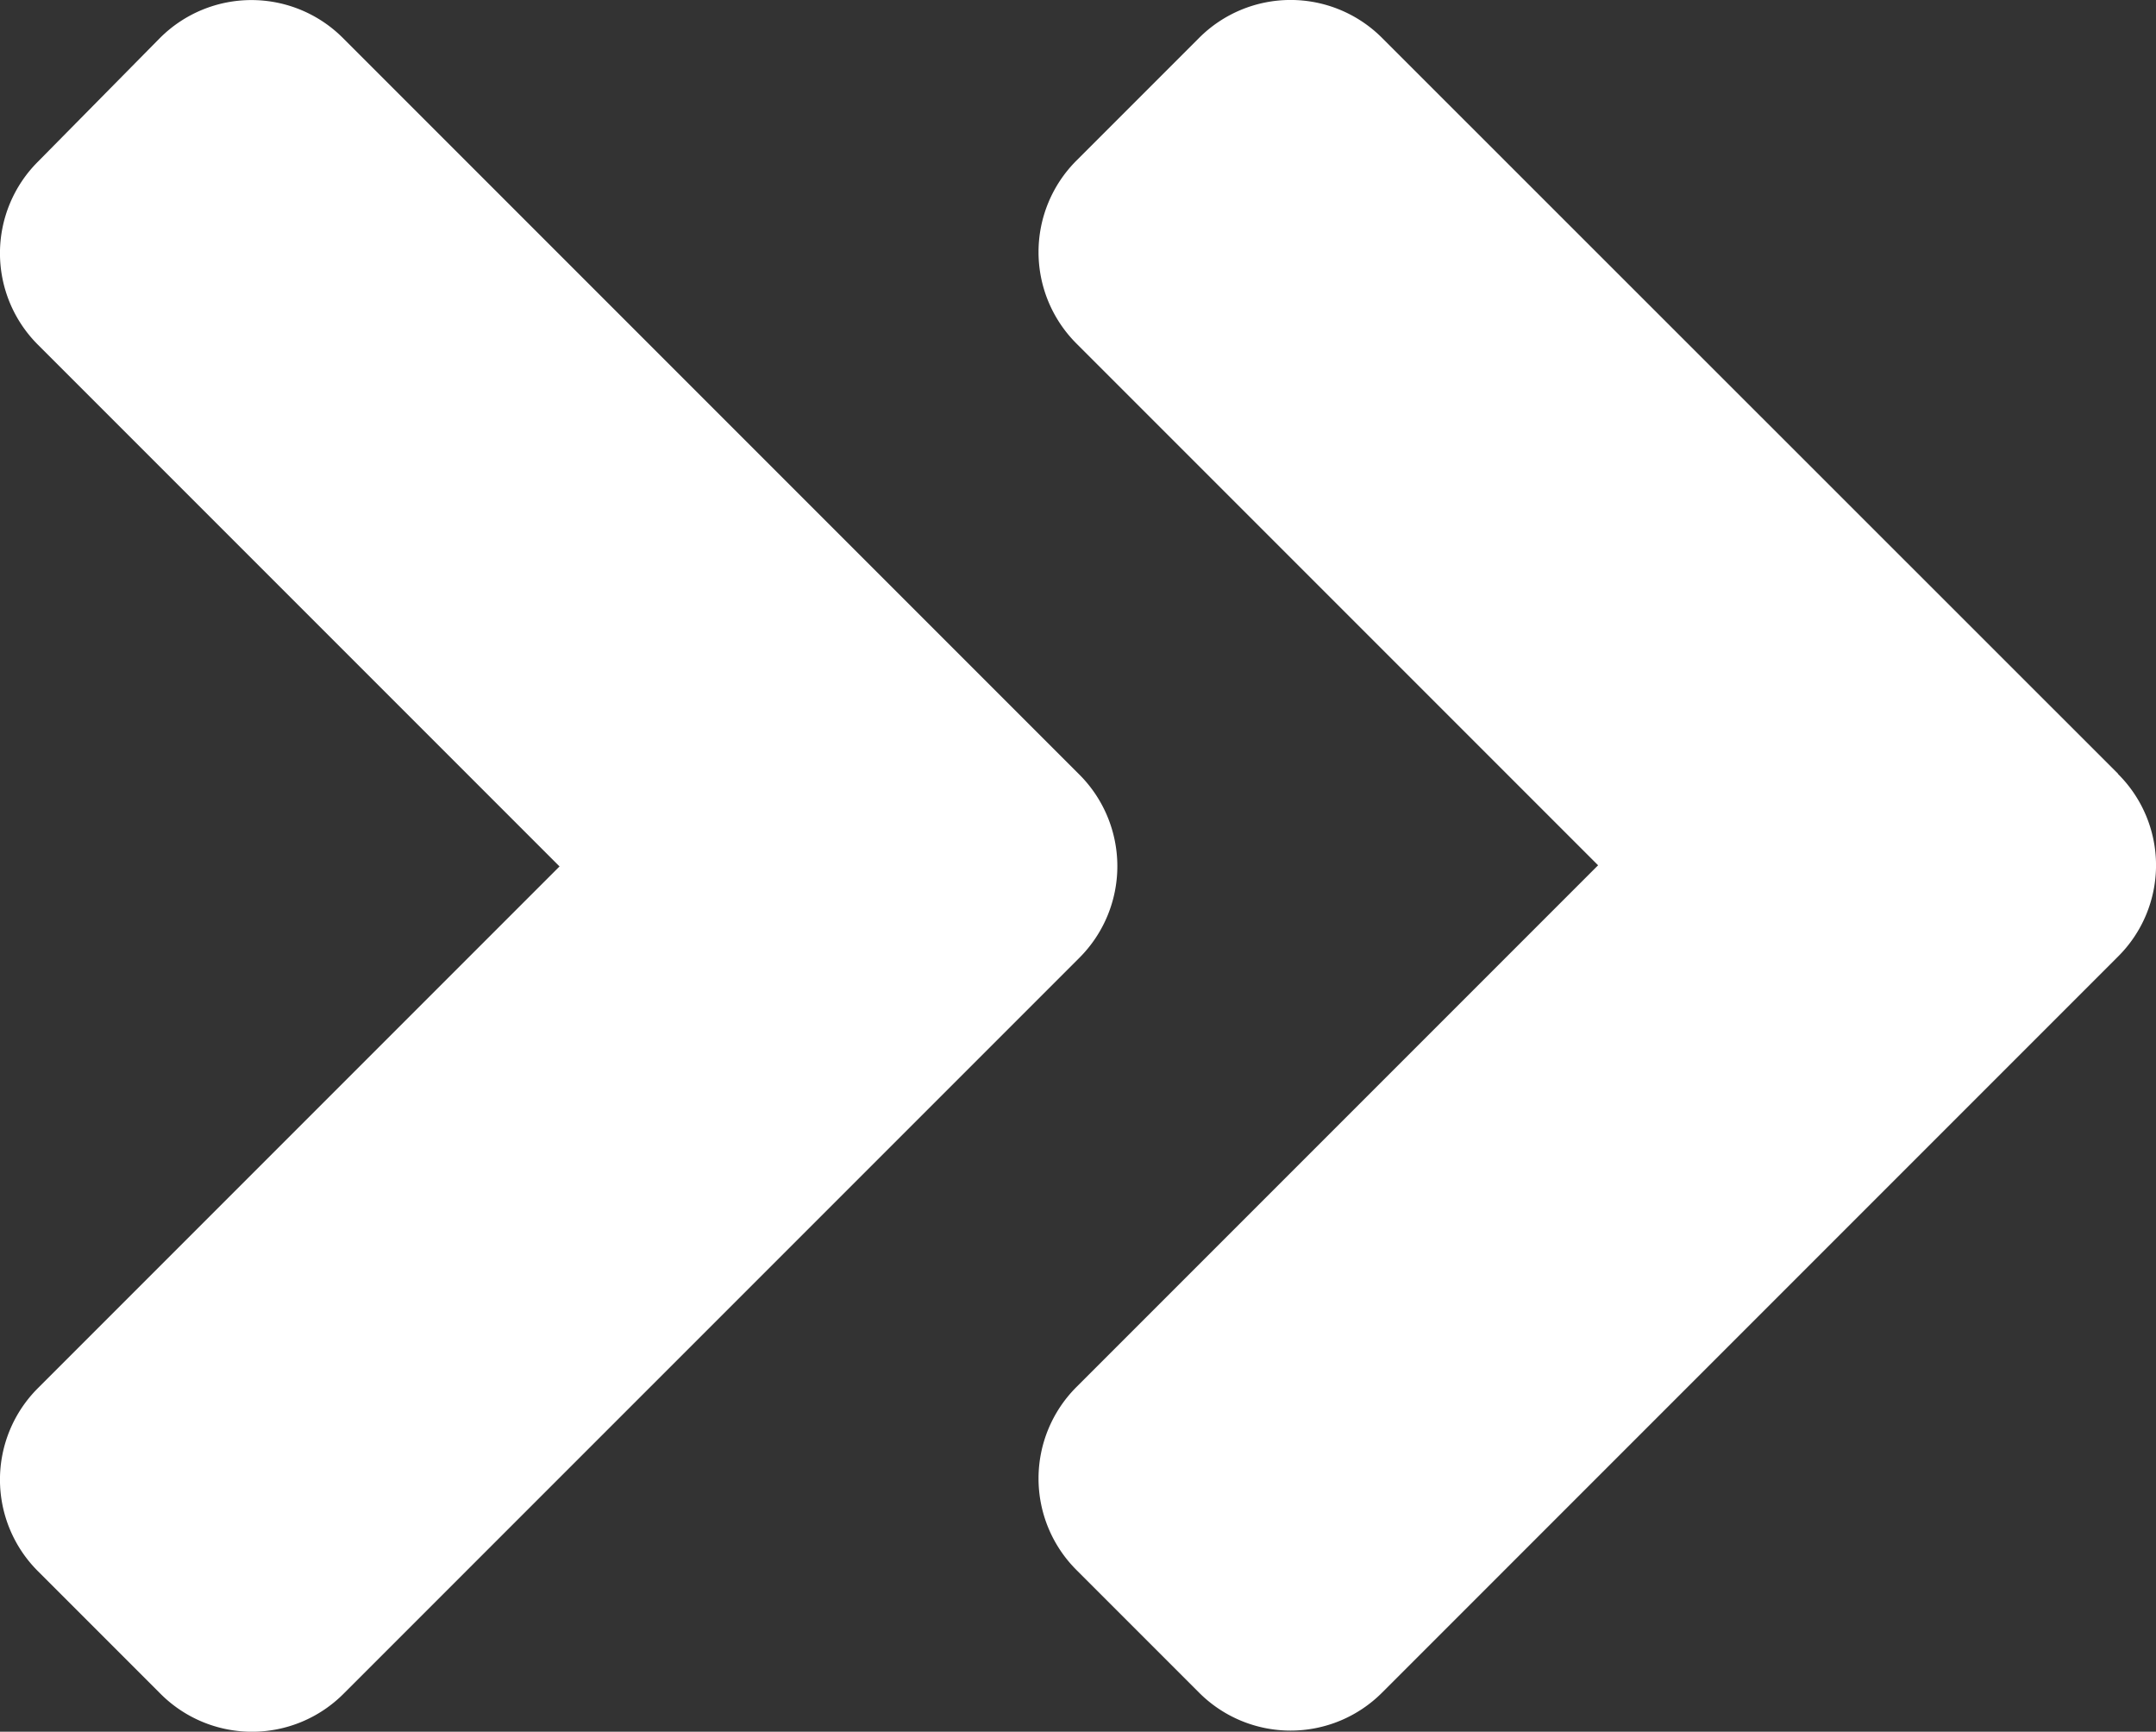 <svg xmlns="http://www.w3.org/2000/svg" width="22.414" height="18" viewBox="0 0 22.414 18">
  <rect x="0" y="0" width="22.414" height="18" fill="#333333" stroke="none"/>
  <path id="angle-double-right-solid" d="M35.971,105.906l-7.648,7.648a1.344,1.344,0,0,1-1.906,0l-1.271-1.271a1.344,1.344,0,0,1,0-1.906l5.421-5.421-5.421-5.421a1.344,1.344,0,0,1,0-1.906l1.265-1.282a1.344,1.344,0,0,1,1.906,0l7.648,7.648A1.346,1.346,0,0,1,35.971,105.906Zm10.8-1.912L39.12,96.346a1.344,1.344,0,0,0-1.906,0l-1.271,1.271a1.344,1.344,0,0,0,0,1.906l5.421,5.421-5.421,5.421a1.344,1.344,0,0,0,0,1.906l1.271,1.271a1.344,1.344,0,0,0,1.906,0l7.648-7.648A1.337,1.337,0,0,0,46.768,103.994Z" transform="translate(-24.75 -95.95)" fill="#fff"/>
</svg>
